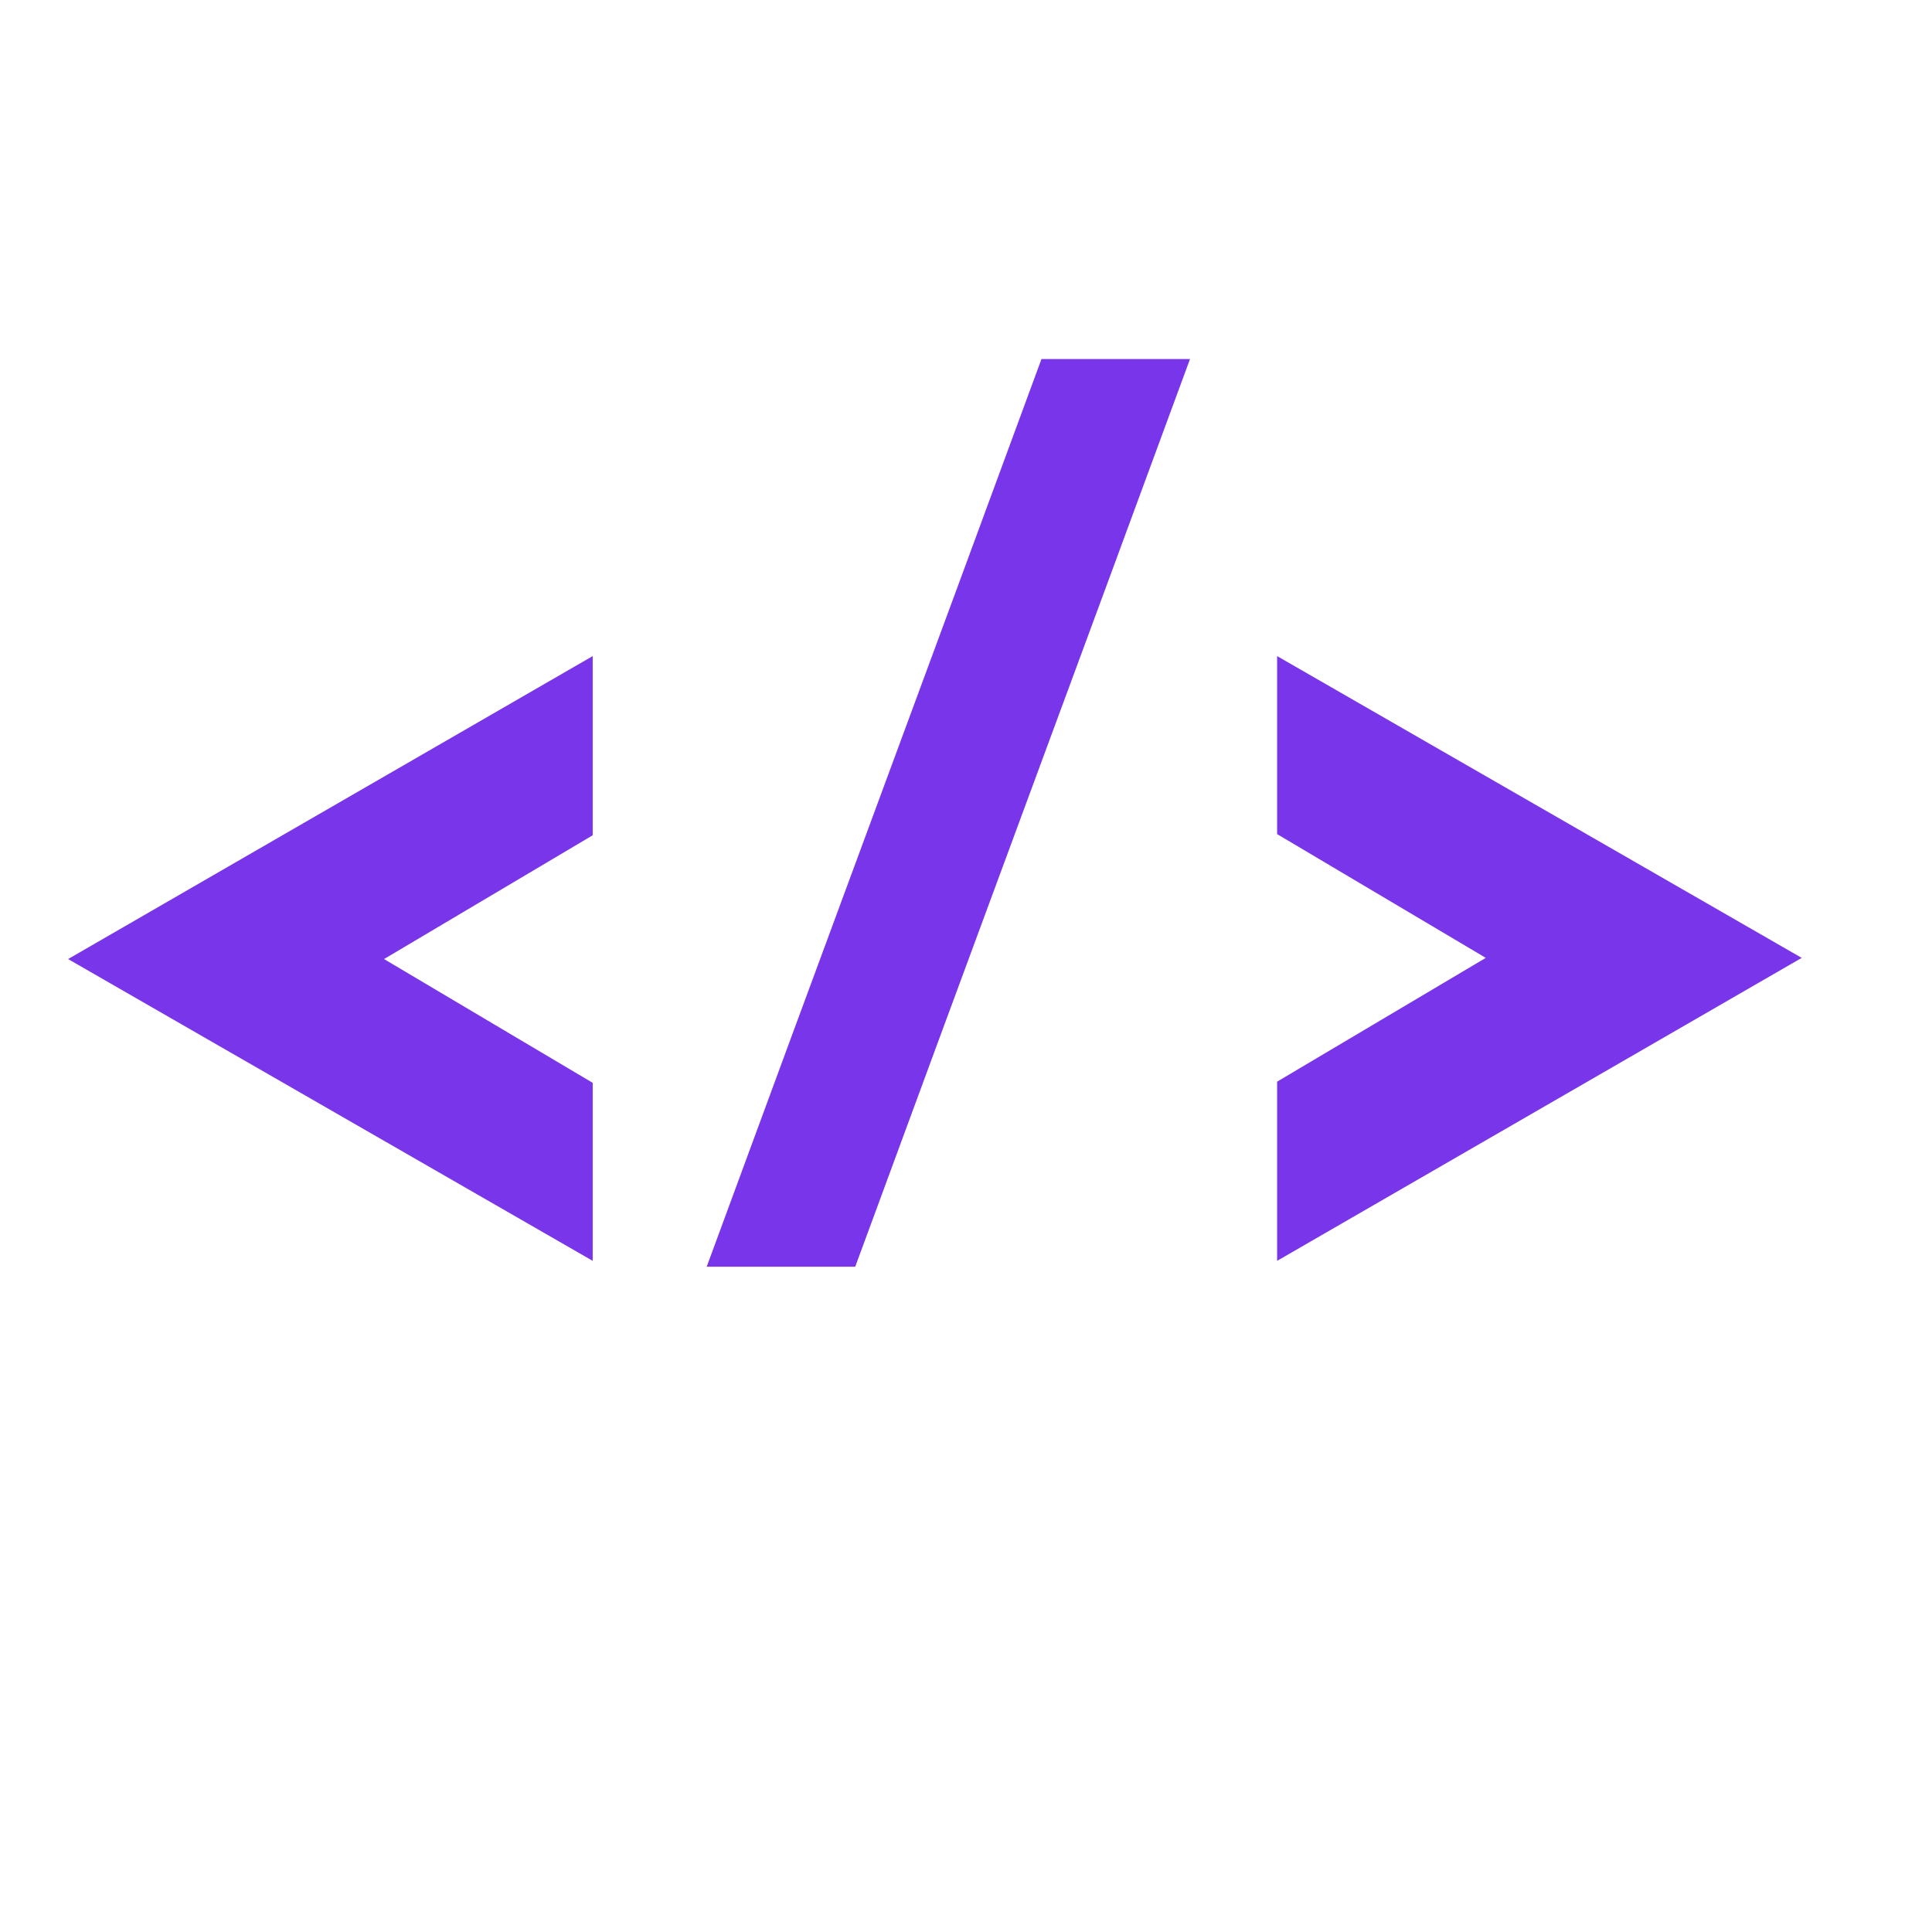 <svg width="59" height="59" viewBox="0 0 59 59" fill="none" xmlns="http://www.w3.org/2000/svg">
<rect width="59" height="59" fill="white"/>
<path d="M18.1 25.508L11.728 29.288L18.1 33.068V38.504L2.08 29.288L18.1 20.036V25.508ZM36.341 10.964C34.637 15.596 32.933 20.216 31.229 24.824C29.525 29.432 27.821 34.052 26.117 38.684H21.581C23.285 34.052 24.989 29.432 26.693 24.824C28.397 20.216 30.101 15.596 31.805 10.964H36.341ZM39.001 33.032L45.373 29.252L39.001 25.472V20.036L55.021 29.252L39.001 38.504V33.032Z" fill="#7935E9"/>
</svg>
